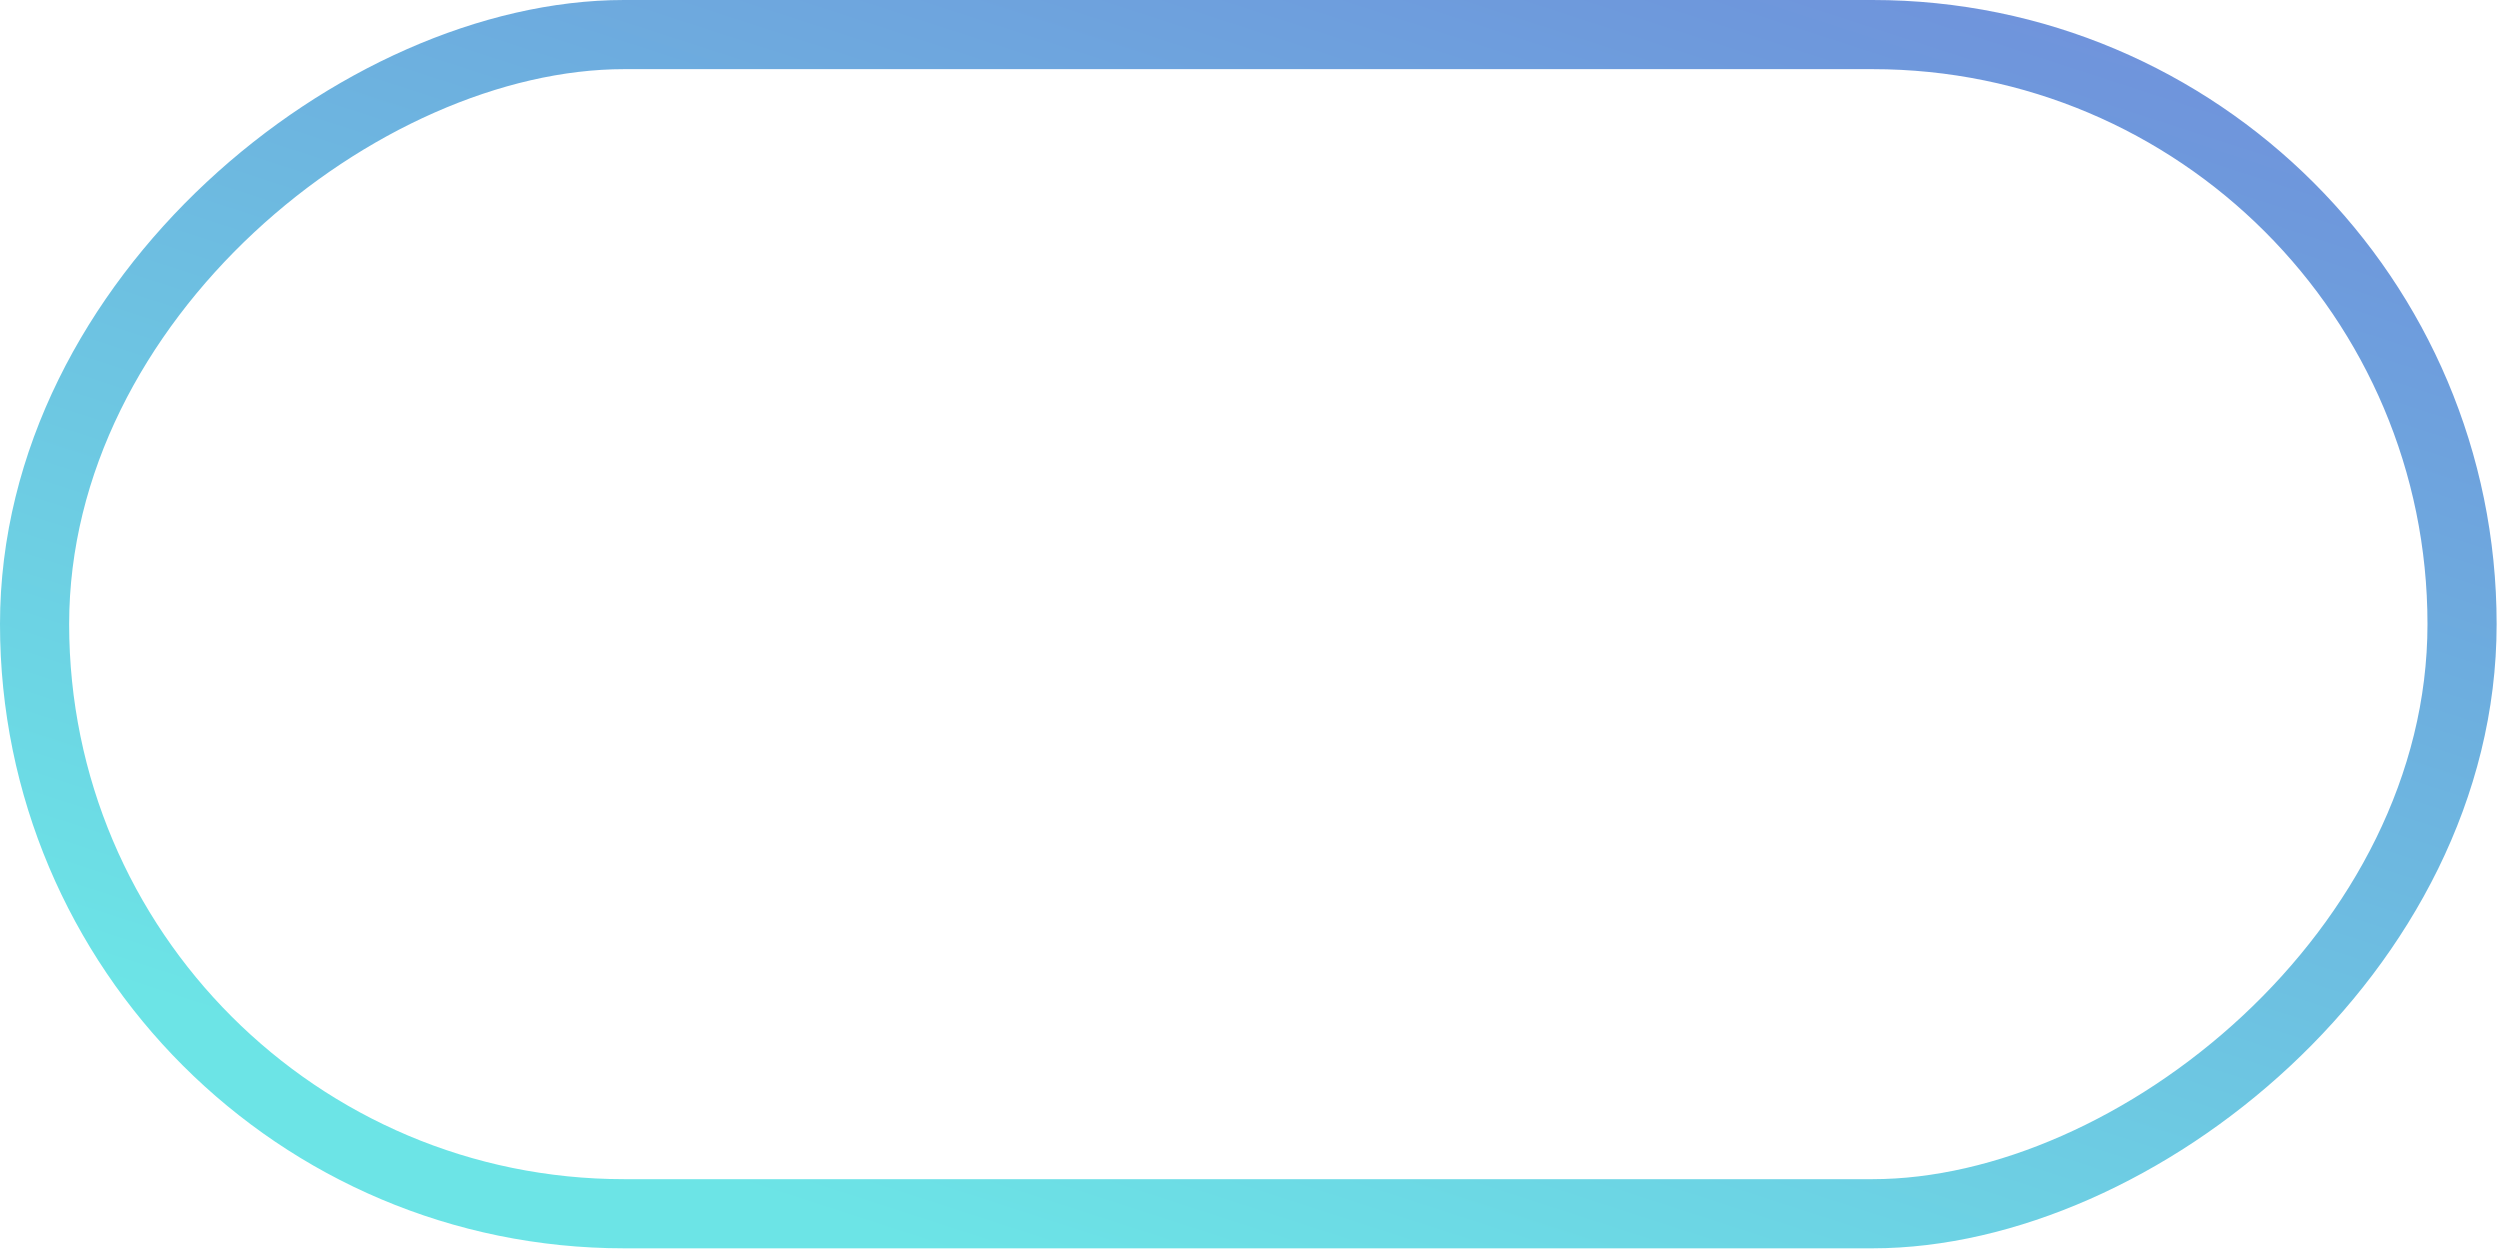 <svg width="235" height="118" viewBox="0 0 235 118" fill="none" xmlns="http://www.w3.org/2000/svg">
<rect x="3.25" y="114.092" width="110.842" height="228.183" rx="55.421" transform="rotate(-90 3.25 114.092)" stroke="url(#paint0_linear_1008_1066)" stroke-width="6.5"/>
<defs>
<linearGradient id="paint0_linear_1008_1066" x1="36.669" y1="85.073" x2="424.421" y2="211.227" gradientUnits="userSpaceOnUse">
<stop stop-color="#6CE4E6"/>
<stop offset="0.327" stop-color="#6E98DC"/>
<stop offset="0.668" stop-color="#8B59DC"/>
<stop offset="1" stop-color="#CF30DB"/>
</linearGradient>
</defs>
</svg>
